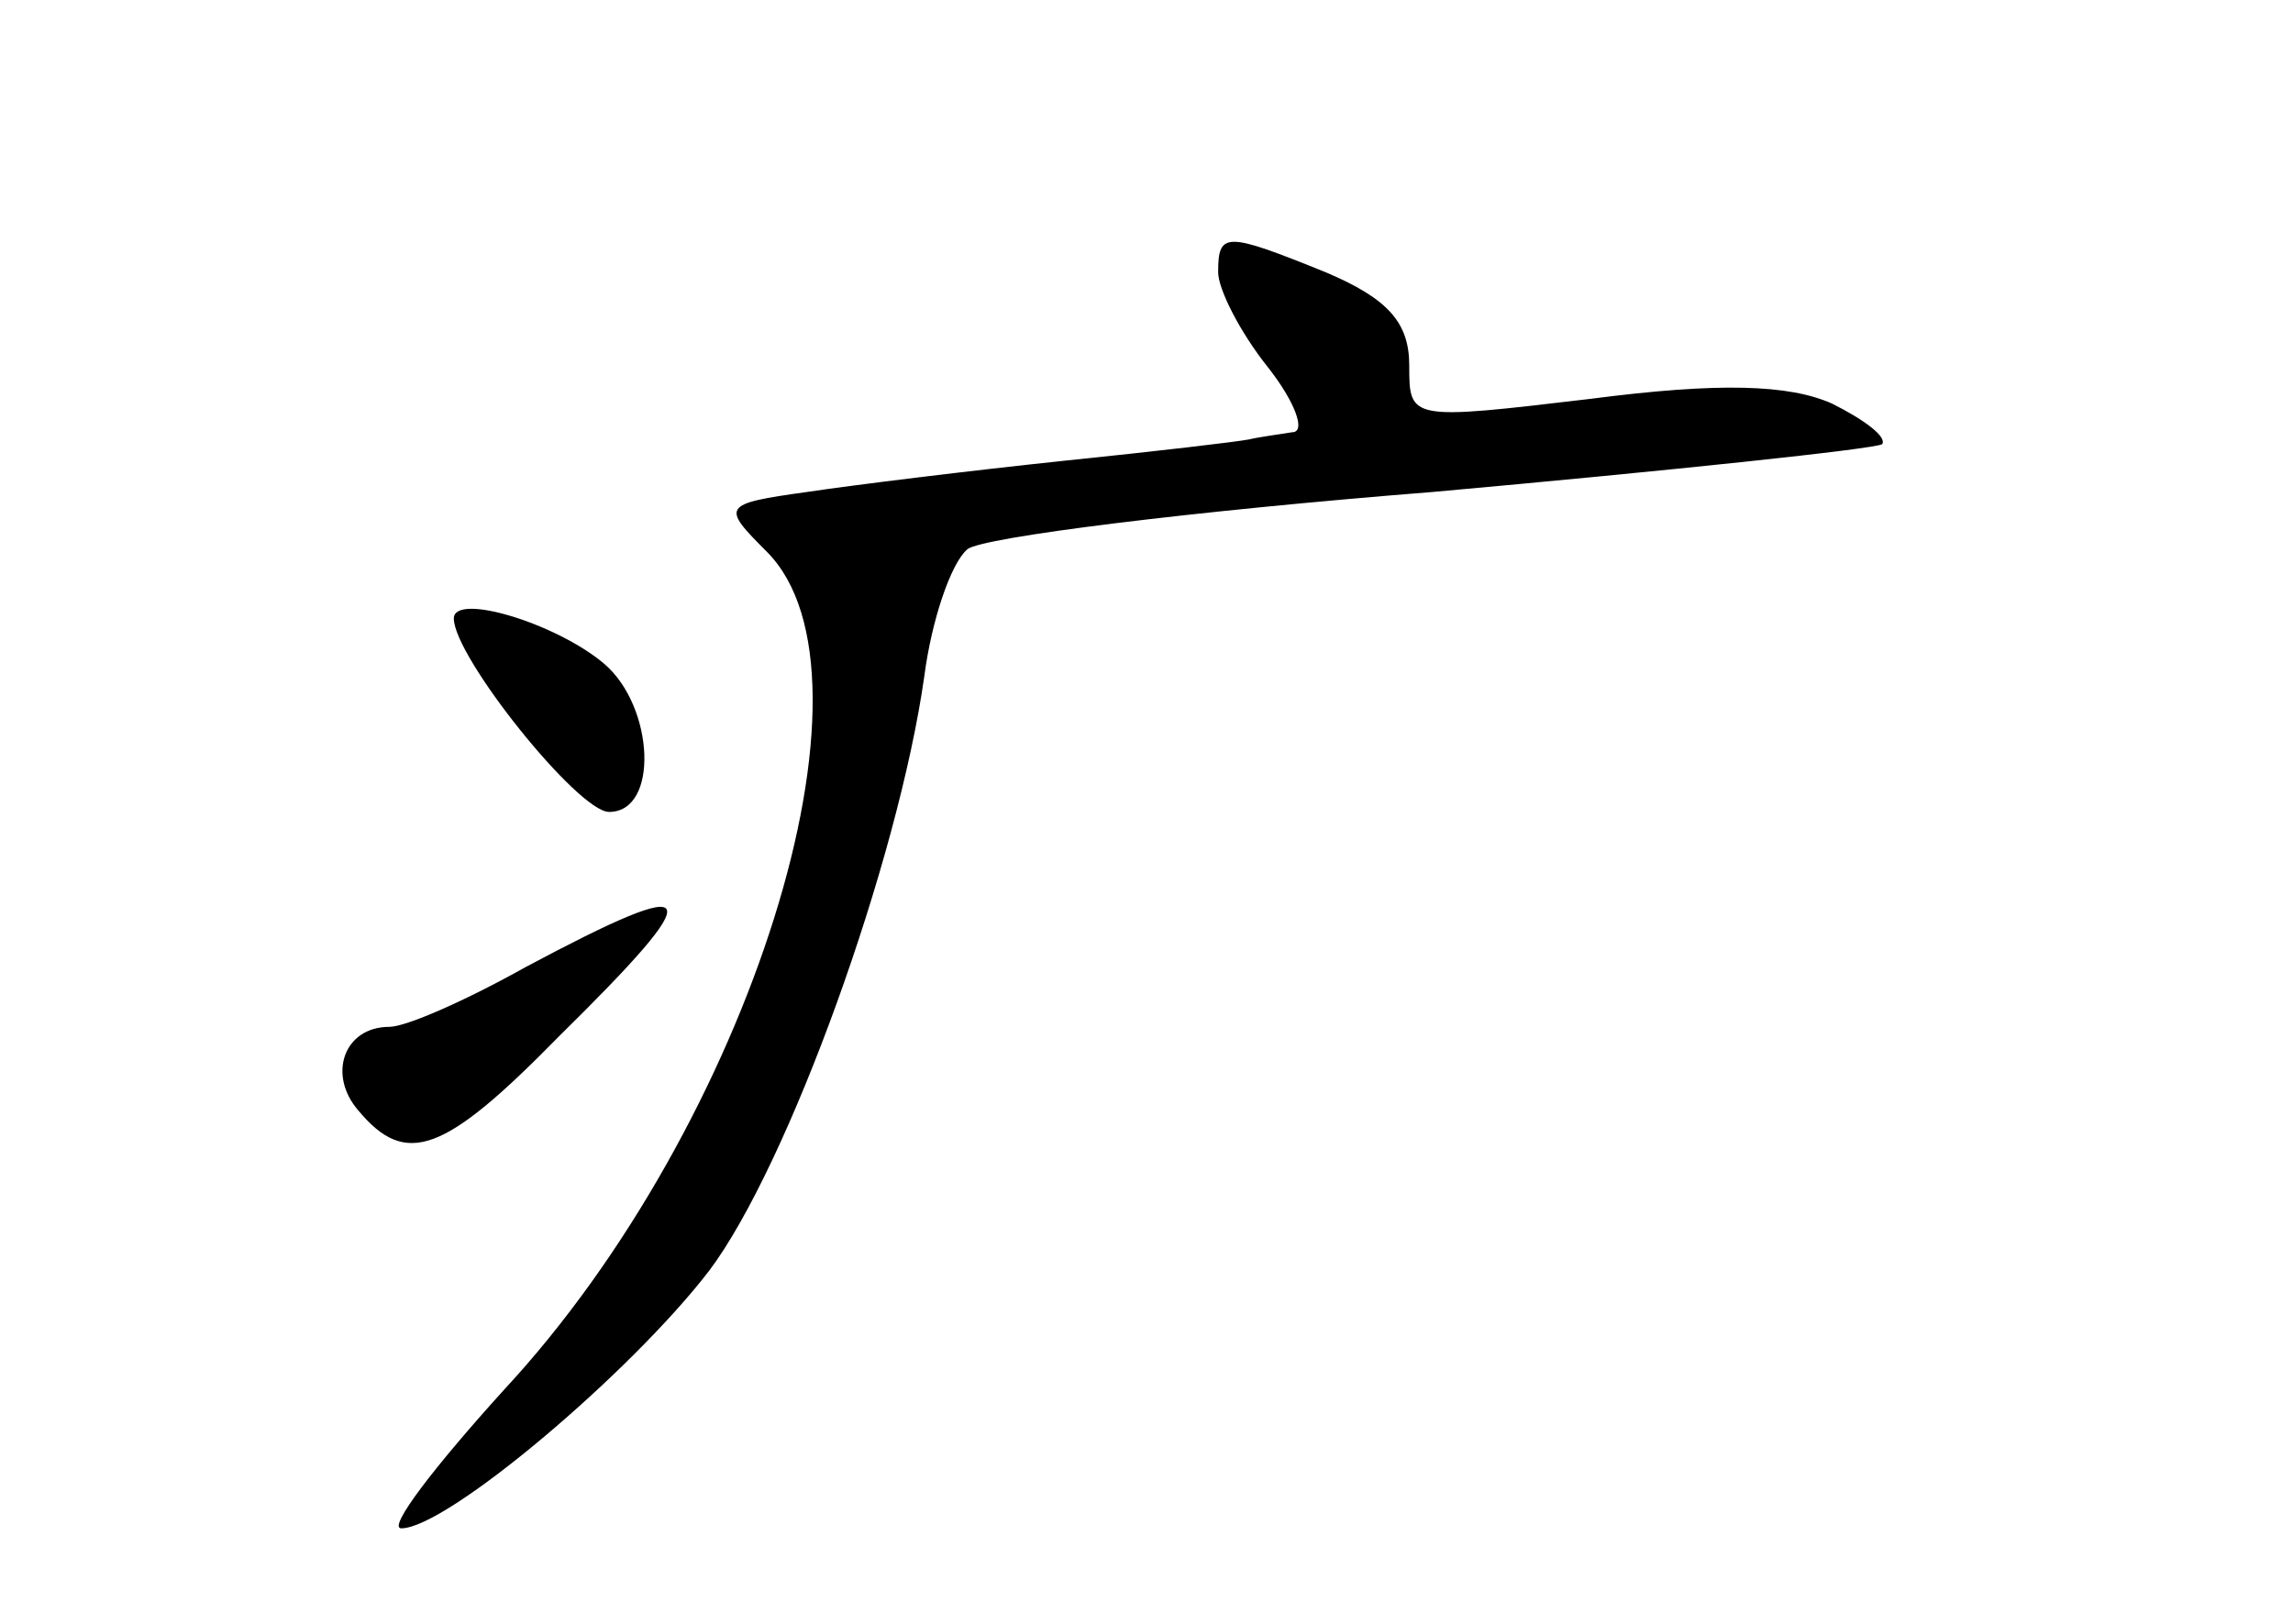 <?xml version="1.0" standalone="no"?>
<!DOCTYPE svg PUBLIC "-//W3C//DTD SVG 20010904//EN"
 "http://www.w3.org/TR/2001/REC-SVG-20010904/DTD/svg10.dtd">
<svg version="1.0" xmlns="http://www.w3.org/2000/svg"
 width="96pt" height="68pt" viewBox="0 0 96 68"
 preserveAspectRatio="xMidYMid meet">
<g transform="translate(0,68) scale(0.1,-0.1)"
fill="#000000" stroke="none">
<path d="M510 566 c0 -7 9 -25 21 -40 11 -14 16 -27 10 -27 -6 -1 -14 -2 -18
-3 -5 -1 -39 -5 -78 -9 -38 -4 -87 -10 -107 -13 -36 -5 -36 -6 -17 -25 52 -52
-7 -240 -110 -351 -29 -32 -49 -58 -43 -58 19 0 96 65 129 108 33 44 79 171
90 249 3 23 11 47 18 53 6 5 94 16 195 24 100 9 185 18 188 20 2 3 -7 10 -21
17 -18 8 -47 9 -101 2 -76 -9 -76 -9 -76 14 0 18 -9 28 -35 39 -42 17 -45 17
-45 0z"/>
<path d="M190 421 c0 -16 52 -81 65 -81 21 0 19 44 -2 62 -20 17 -63 30 -63
19z"/>
<path d="M220 275 c-25 -14 -50 -25 -57 -25 -19 0 -26 -20 -13 -35 20 -24 36
-18 84 31 64 63 61 69 -14 29z"/>
</g>
</svg>
